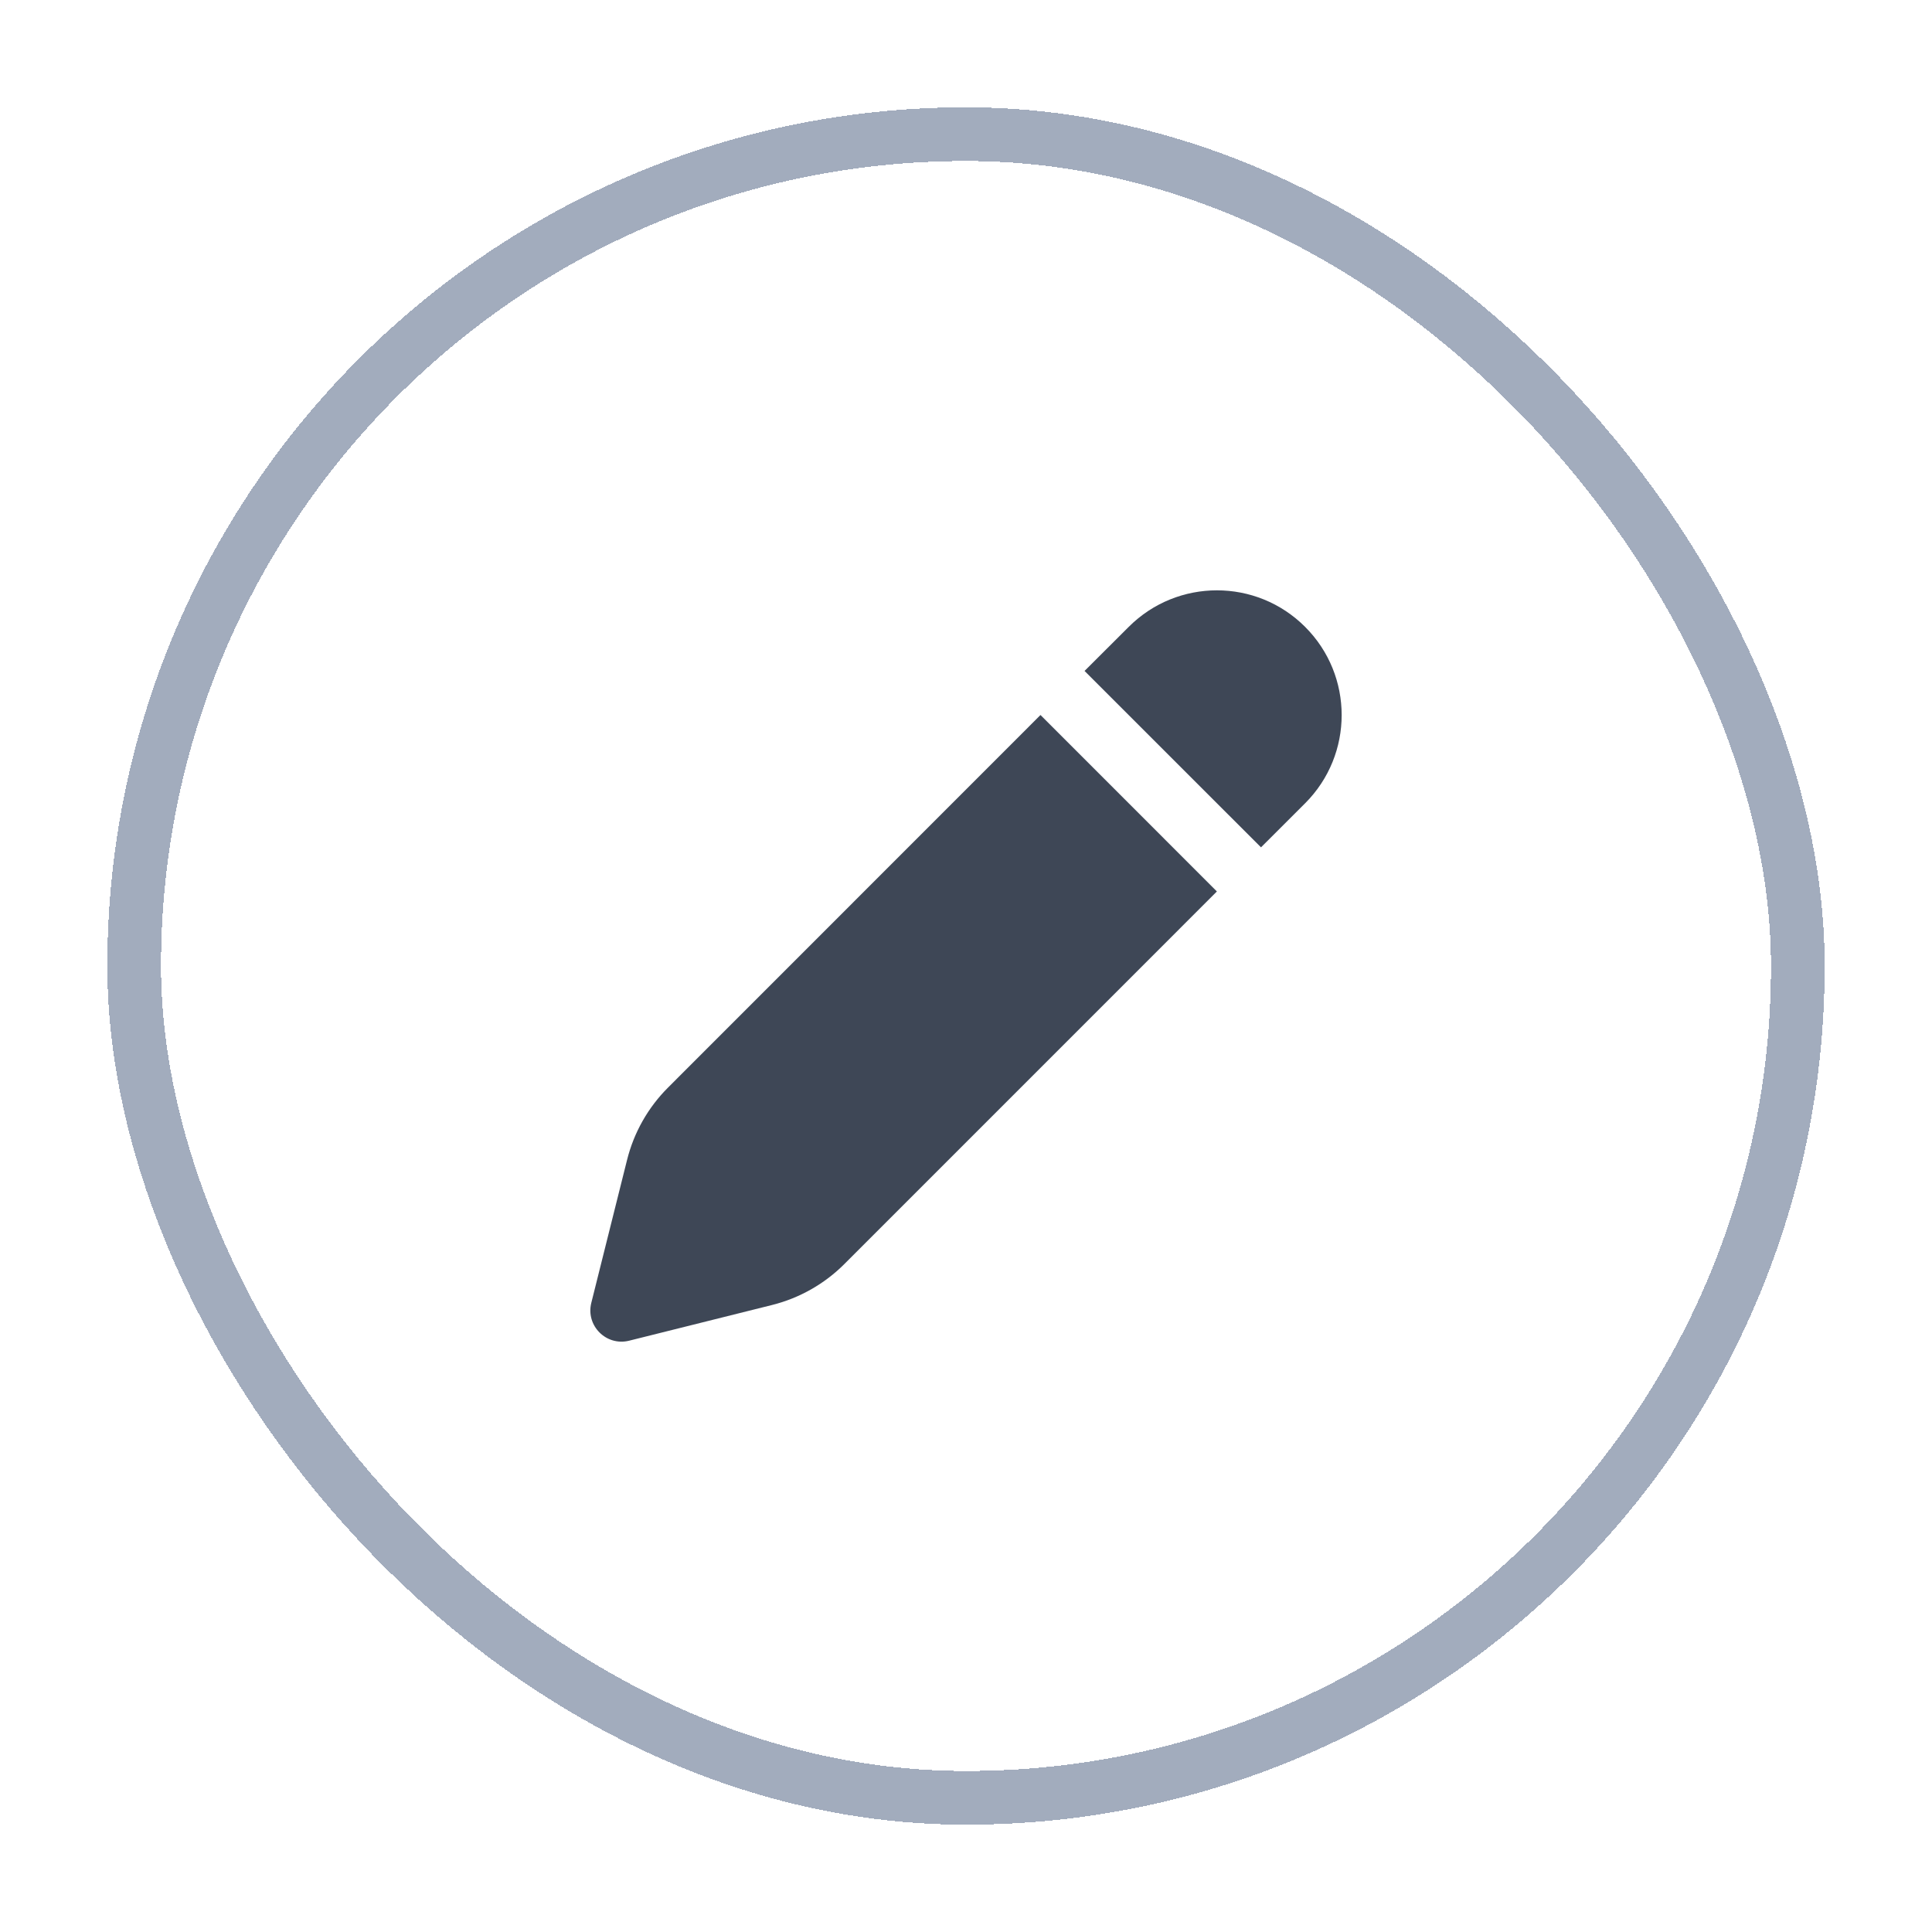<svg width="36" height="36" viewBox="0 0 36 36" fill="none" xmlns="http://www.w3.org/2000/svg">
<g filter="url(#filter0_d_274_9233)">
<rect x="2" y="2" width="32" height="32" rx="16" fill="white" shape-rendering="crispEdges"/>
<path d="M22.675 16.611L15.735 23.552C15.363 23.925 14.896 24.189 14.385 24.317L11.723 24.982C11.297 25.088 10.912 24.703 11.018 24.277L11.684 21.615C11.811 21.104 12.075 20.637 12.448 20.265L19.388 13.323L22.675 16.611ZM24.319 11.681C25.227 12.588 25.227 14.06 24.319 14.968L23.497 15.789L20.209 12.502L21.032 11.681C21.94 10.773 23.412 10.773 24.319 11.681Z" fill="#3E4756"/>
<rect x="2.5" y="2.5" width="31" height="31" rx="15.5" stroke="#A2ACBD" shape-rendering="crispEdges"/>
</g>
<defs>
<filter id="filter0_d_274_9233" x="0" y="0" width="36" height="36" filterUnits="userSpaceOnUse" color-interpolation-filters="sRGB">
<feFlood flood-opacity="0" result="BackgroundImageFix"/>
<feColorMatrix in="SourceAlpha" type="matrix" values="0 0 0 0 0 0 0 0 0 0 0 0 0 0 0 0 0 0 127 0" result="hardAlpha"/>
<feOffset/>
<feGaussianBlur stdDeviation="1"/>
<feComposite in2="hardAlpha" operator="out"/>
<feColorMatrix type="matrix" values="0 0 0 0 0 0 0 0 0 0 0 0 0 0 0 0 0 0 0.2 0"/>
<feBlend mode="normal" in2="BackgroundImageFix" result="effect1_dropShadow_274_9233"/>
<feBlend mode="normal" in="SourceGraphic" in2="effect1_dropShadow_274_9233" result="shape"/>
</filter>
</defs>
</svg>

